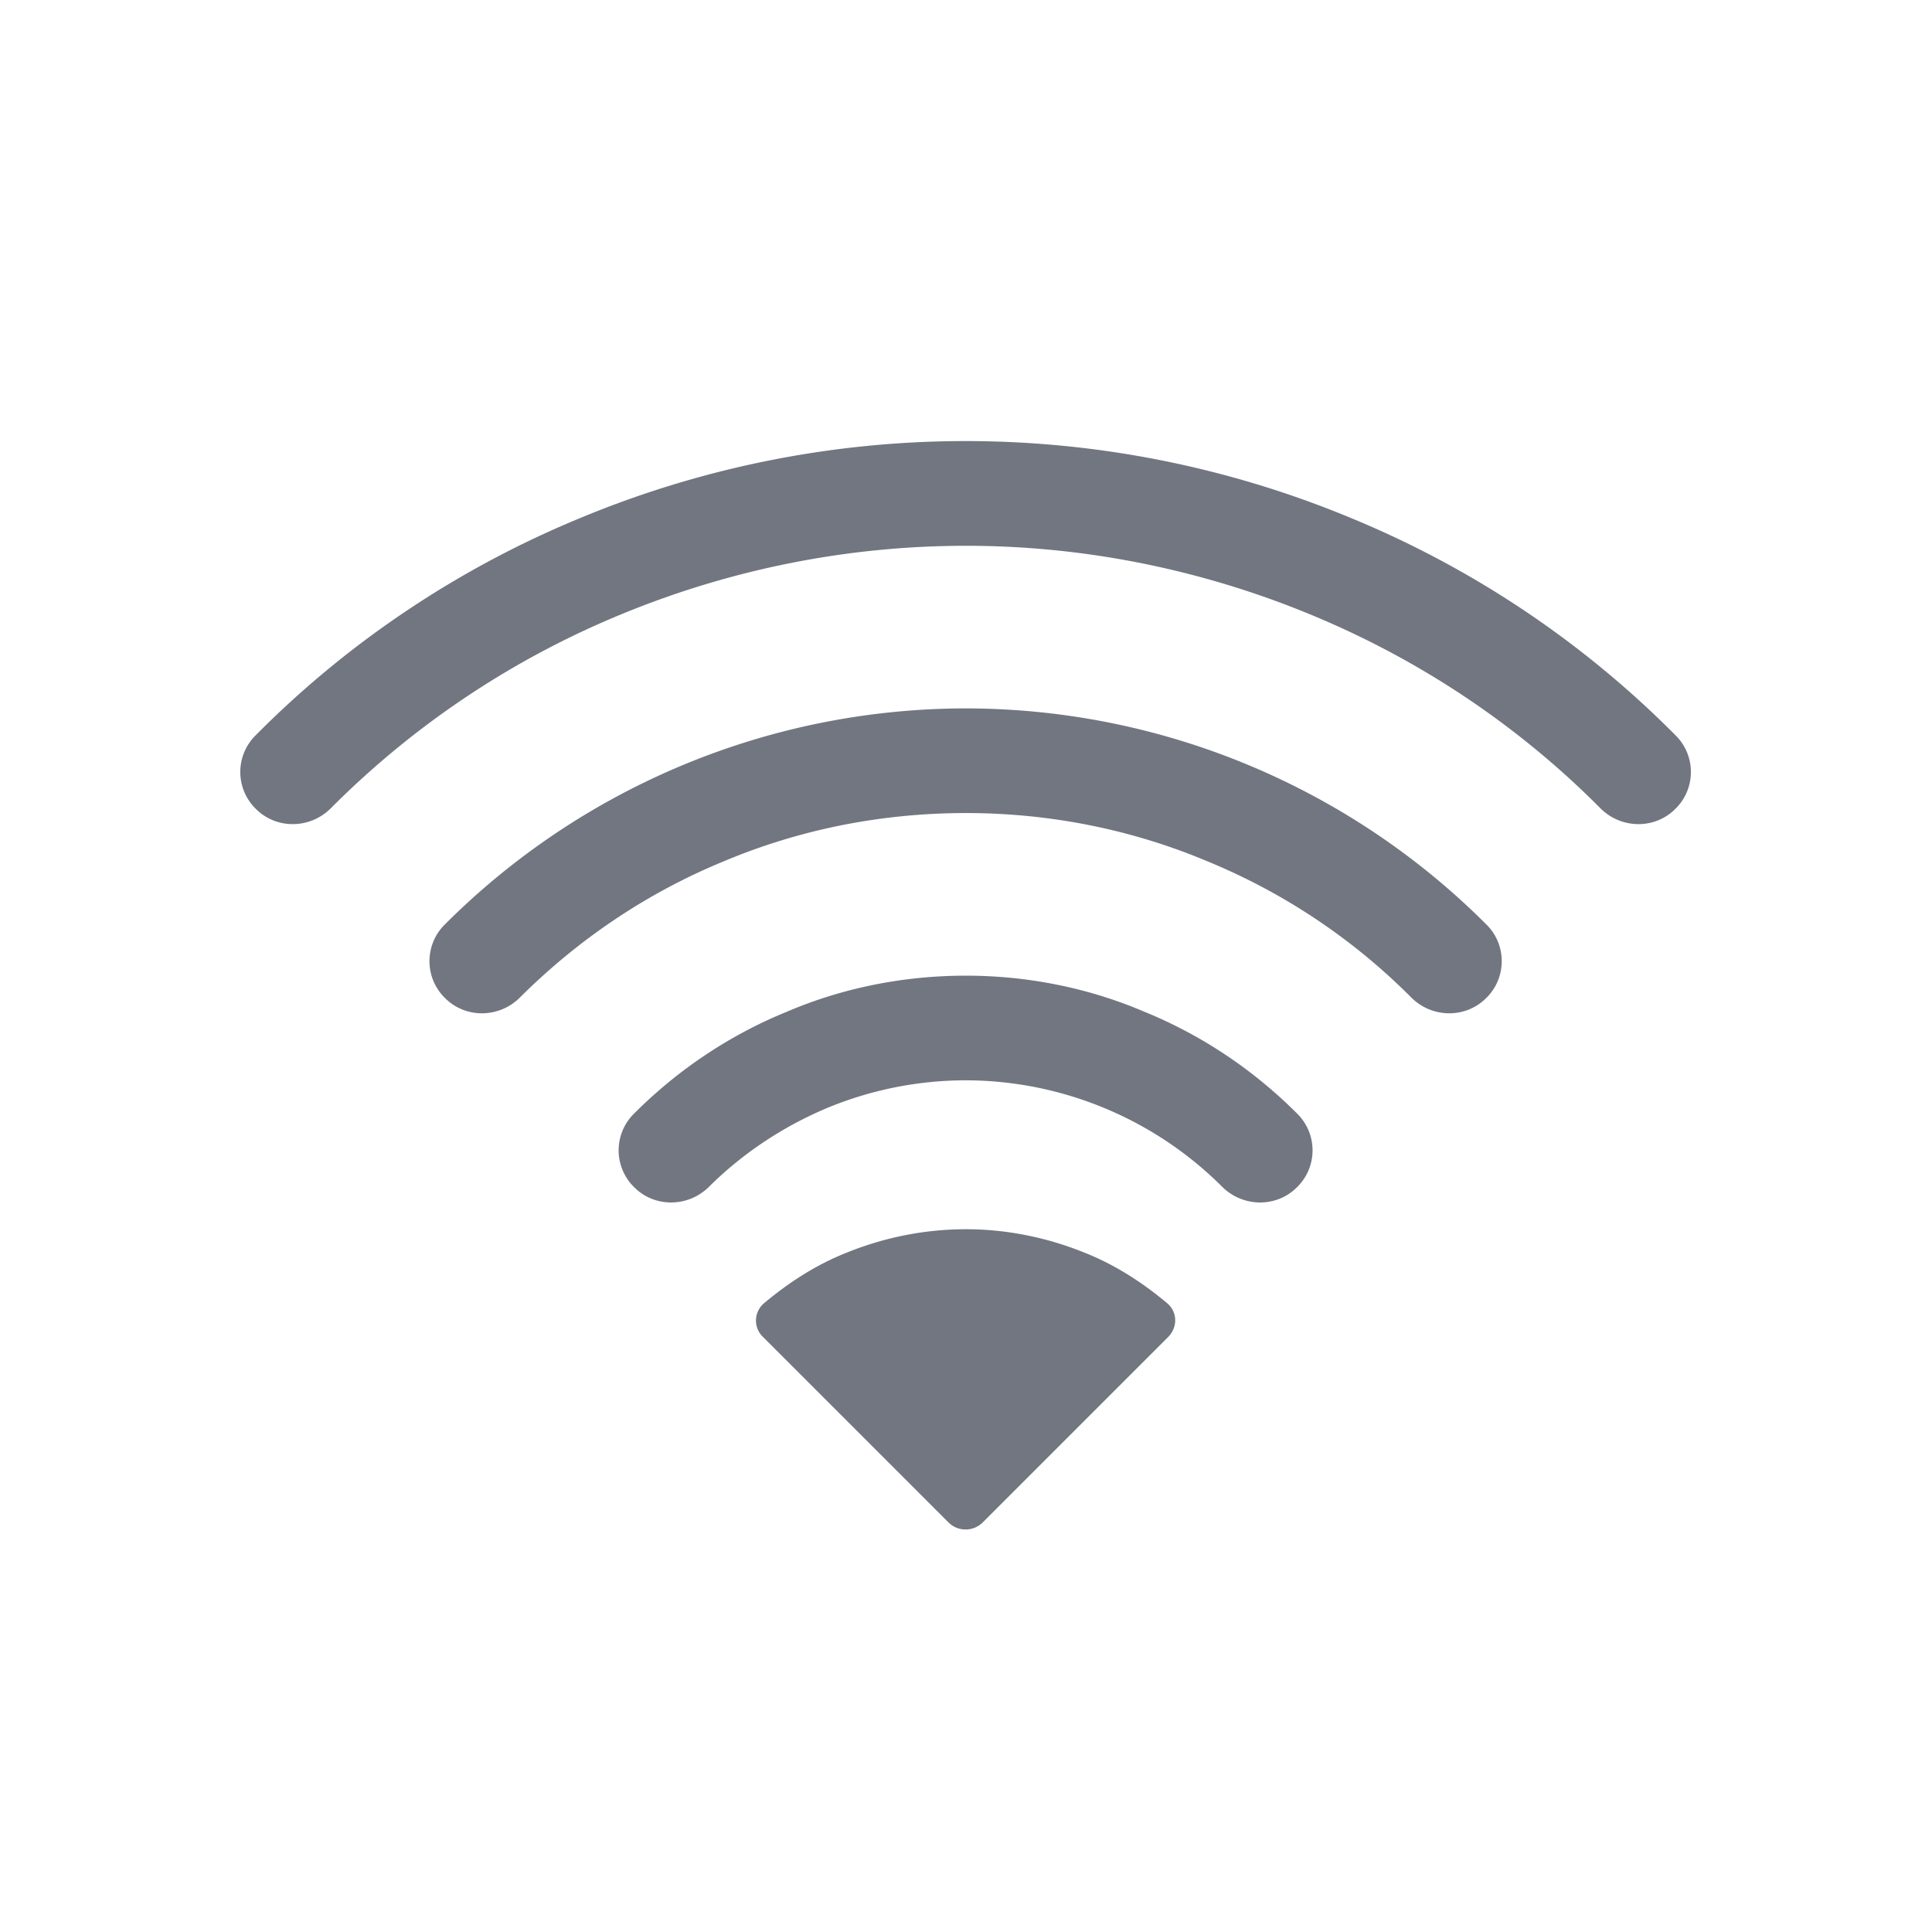 <svg xmlns="http://www.w3.org/2000/svg" fill="none" viewBox="0 0 24 24" focusable="false"><defs><clipPath id="Wifi_Outline_svg__a"><path fill="#fff" fill-opacity="0" d="M0 0h24v24H0z"/></clipPath></defs><g clip-path="url(#Wifi_Outline_svg__a)"><path fill="#717681" fill-rule="evenodd" d="M7.72 7.63c1.36-.56 2.81-.85 4.28-.85 1.46 0 2.91.29 4.27.85s2.59 1.38 3.62 2.42c.26.25.67.25.92 0a.64.64 0 0 0 0-.92 12.25 12.25 0 0 0-4.04-2.7 12.465 12.465 0 0 0-9.55 0c-1.51.62-2.89 1.54-4.04 2.7a.64.64 0 0 0 0 .92c.25.25.66.25.92 0a11 11 0 0 1 3.62-2.42M12 10.1c-1.04 0-2.06.2-3.01.6-.95.39-1.81.97-2.54 1.7-.26.25-.67.25-.92 0a.64.64 0 0 1 0-.92A9.16 9.16 0 0 1 12 8.8a9.15 9.15 0 0 1 6.46 2.68c.26.25.26.67 0 .92-.25.25-.66.25-.92 0A7.7 7.7 0 0 0 15 10.7c-.95-.4-1.97-.6-3-.6m-1.74 3.67c.55-.23 1.14-.35 1.74-.35a4.52 4.52 0 0 1 3.19 1.33c.26.25.67.25.92 0a.64.64 0 0 0 0-.92c-.54-.54-1.18-.97-1.89-1.26-.7-.3-1.46-.45-2.22-.45-.77 0-1.53.15-2.23.45-.71.29-1.35.72-1.89 1.26a.64.64 0 0 0 0 .92c.25.25.66.25.92 0 .42-.42.92-.75 1.46-.98m4.24 2.42c.13.11.13.3.01.42l-2.3 2.3c-.12.12-.31.12-.43 0l-2.3-2.3a.282.282 0 0 1 .01-.42c.31-.26.65-.48 1.03-.63.47-.19.97-.29 1.48-.29.5 0 1 .1 1.47.29.38.15.72.37 1.03.63"/></g></svg>